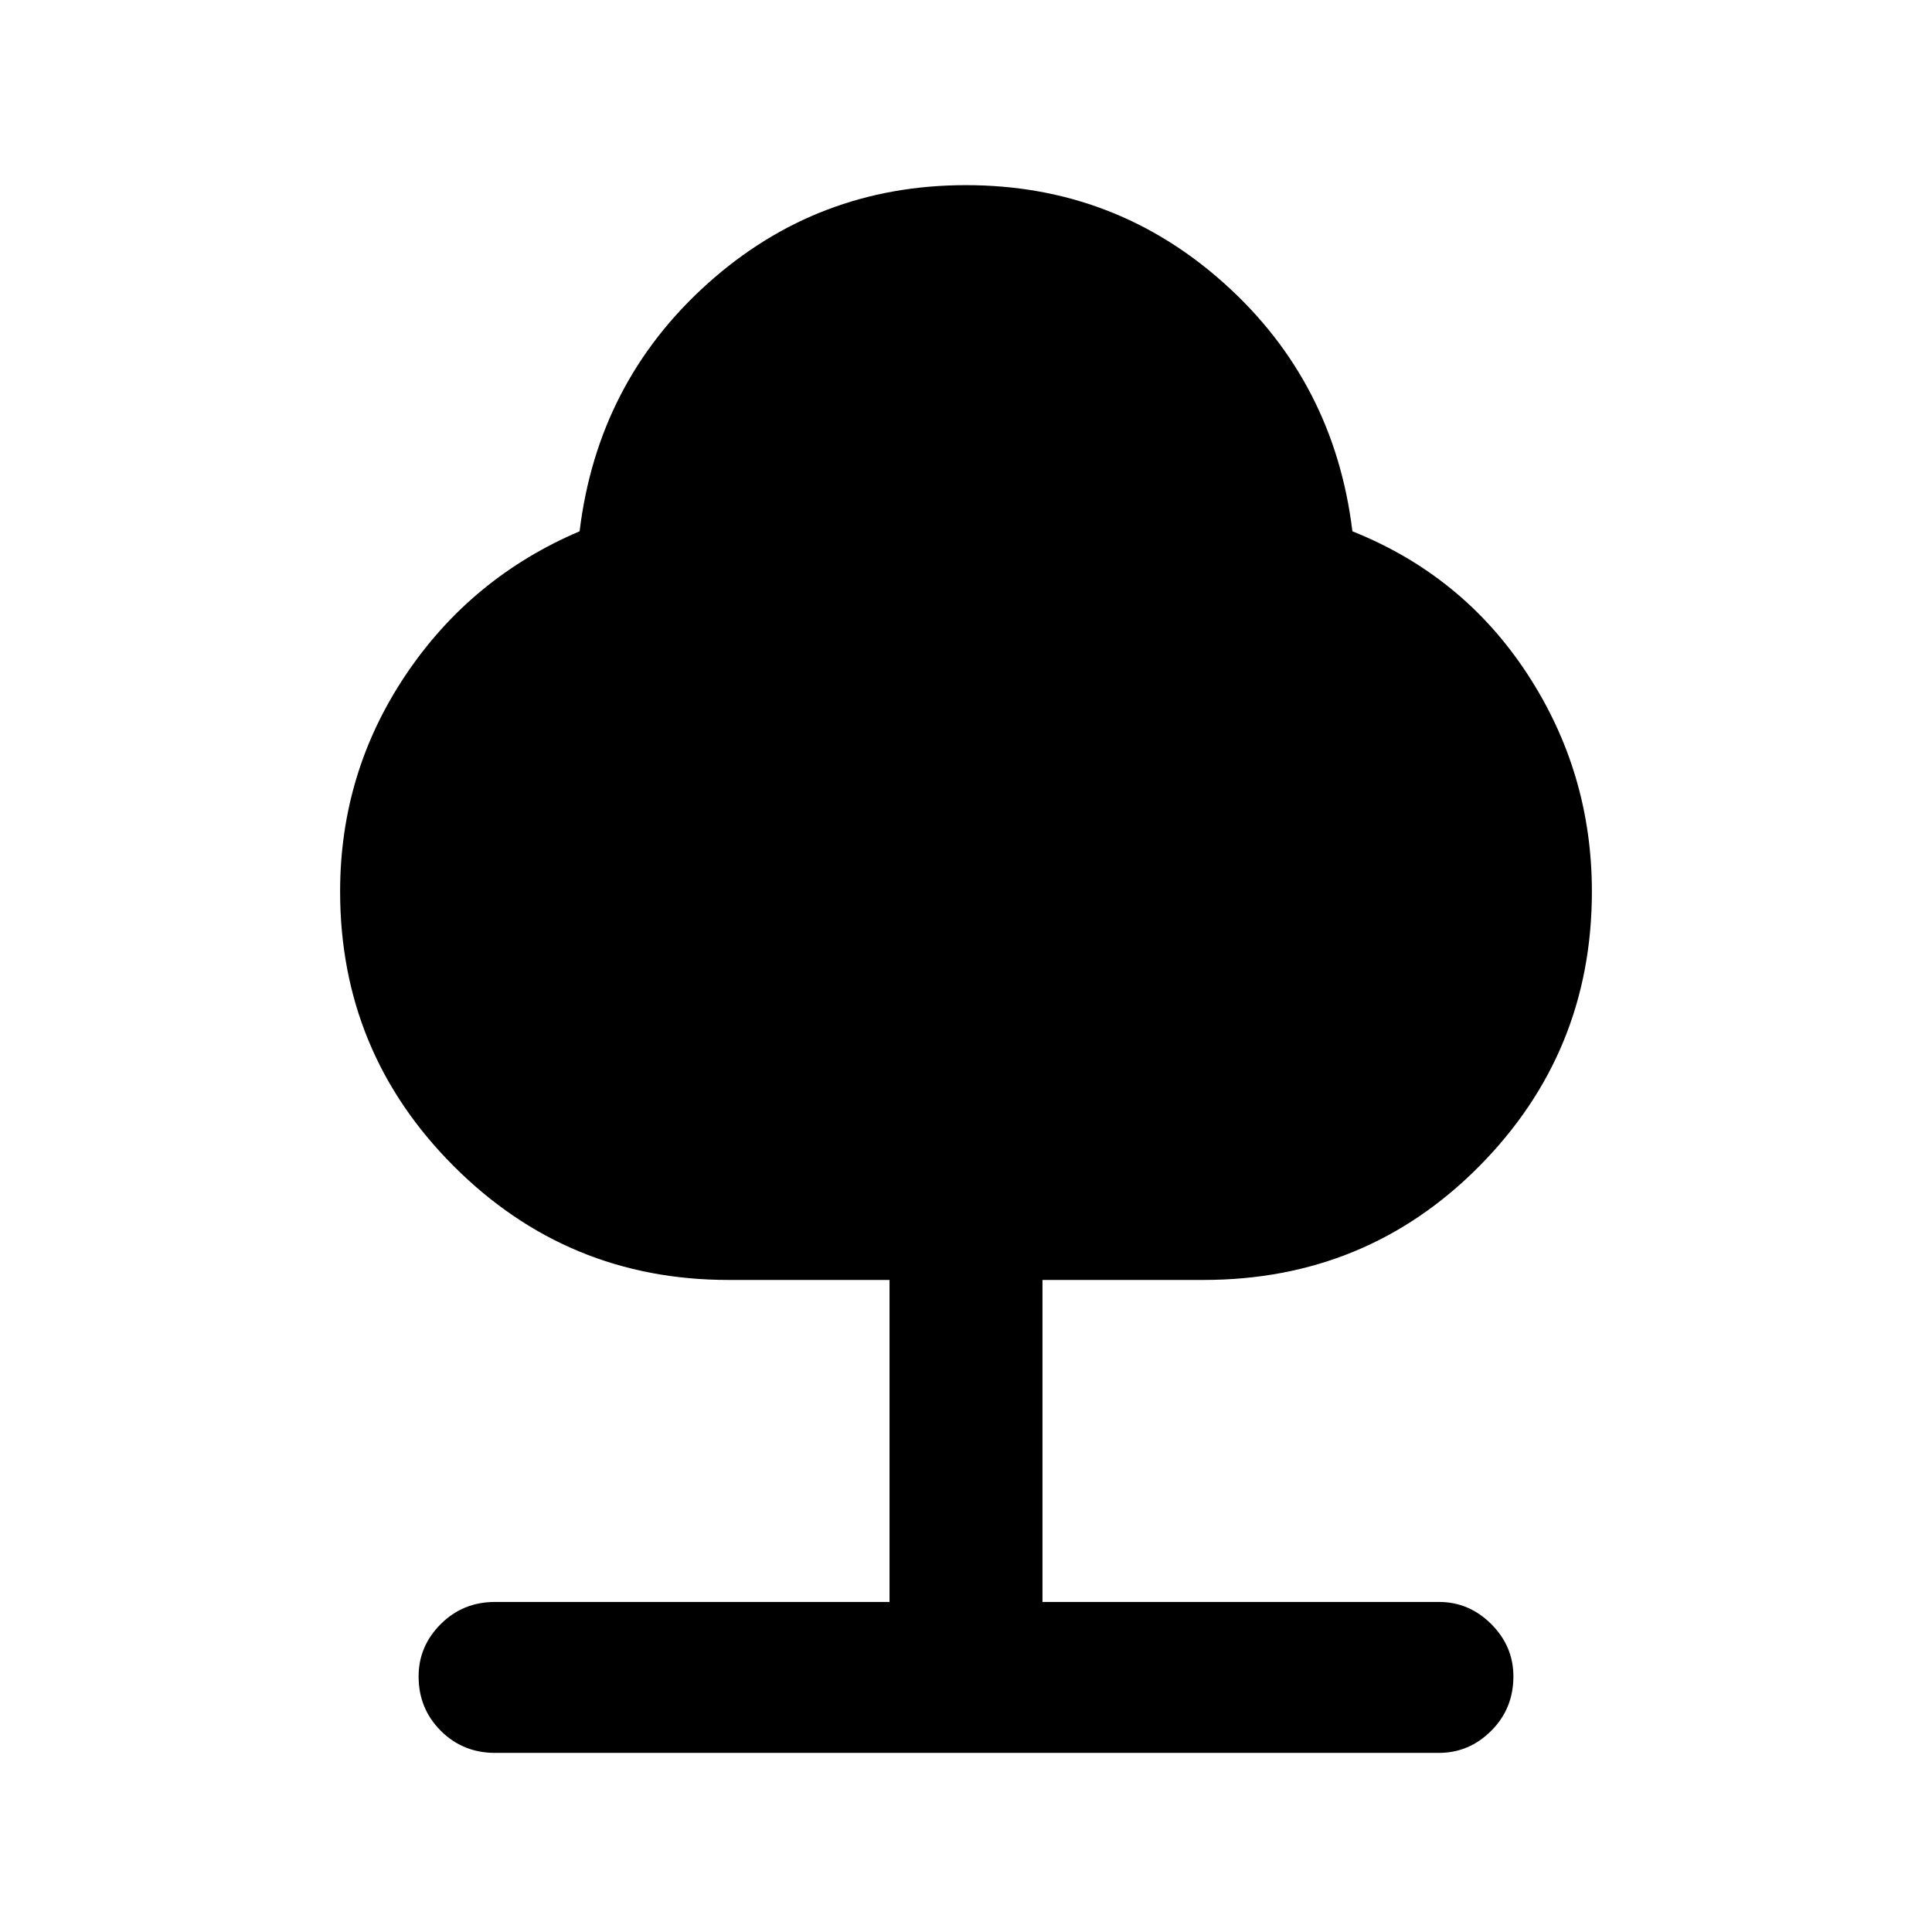 <svg xmlns="http://www.w3.org/2000/svg" height="24" width="24"><path d="M6.15 21.775Q5.75 21.775 5.475 21.5Q5.2 21.225 5.2 20.825Q5.2 20.45 5.475 20.175Q5.75 19.9 6.15 19.9H11.05V15.9H9.05Q7.05 15.9 5.638 14.488Q4.225 13.075 4.225 11.075Q4.225 9.6 5.038 8.387Q5.85 7.175 7.2 6.6Q7.425 4.75 8.788 3.525Q10.15 2.3 12 2.3Q13.85 2.3 15.213 3.525Q16.575 4.75 16.8 6.6Q18.175 7.15 18.975 8.375Q19.775 9.6 19.775 11.075Q19.775 13.075 18.375 14.488Q16.975 15.9 14.95 15.9H12.95V19.9H17.875Q18.25 19.9 18.525 20.175Q18.8 20.45 18.8 20.825Q18.8 21.225 18.525 21.5Q18.25 21.775 17.875 21.775Z"/></svg>
